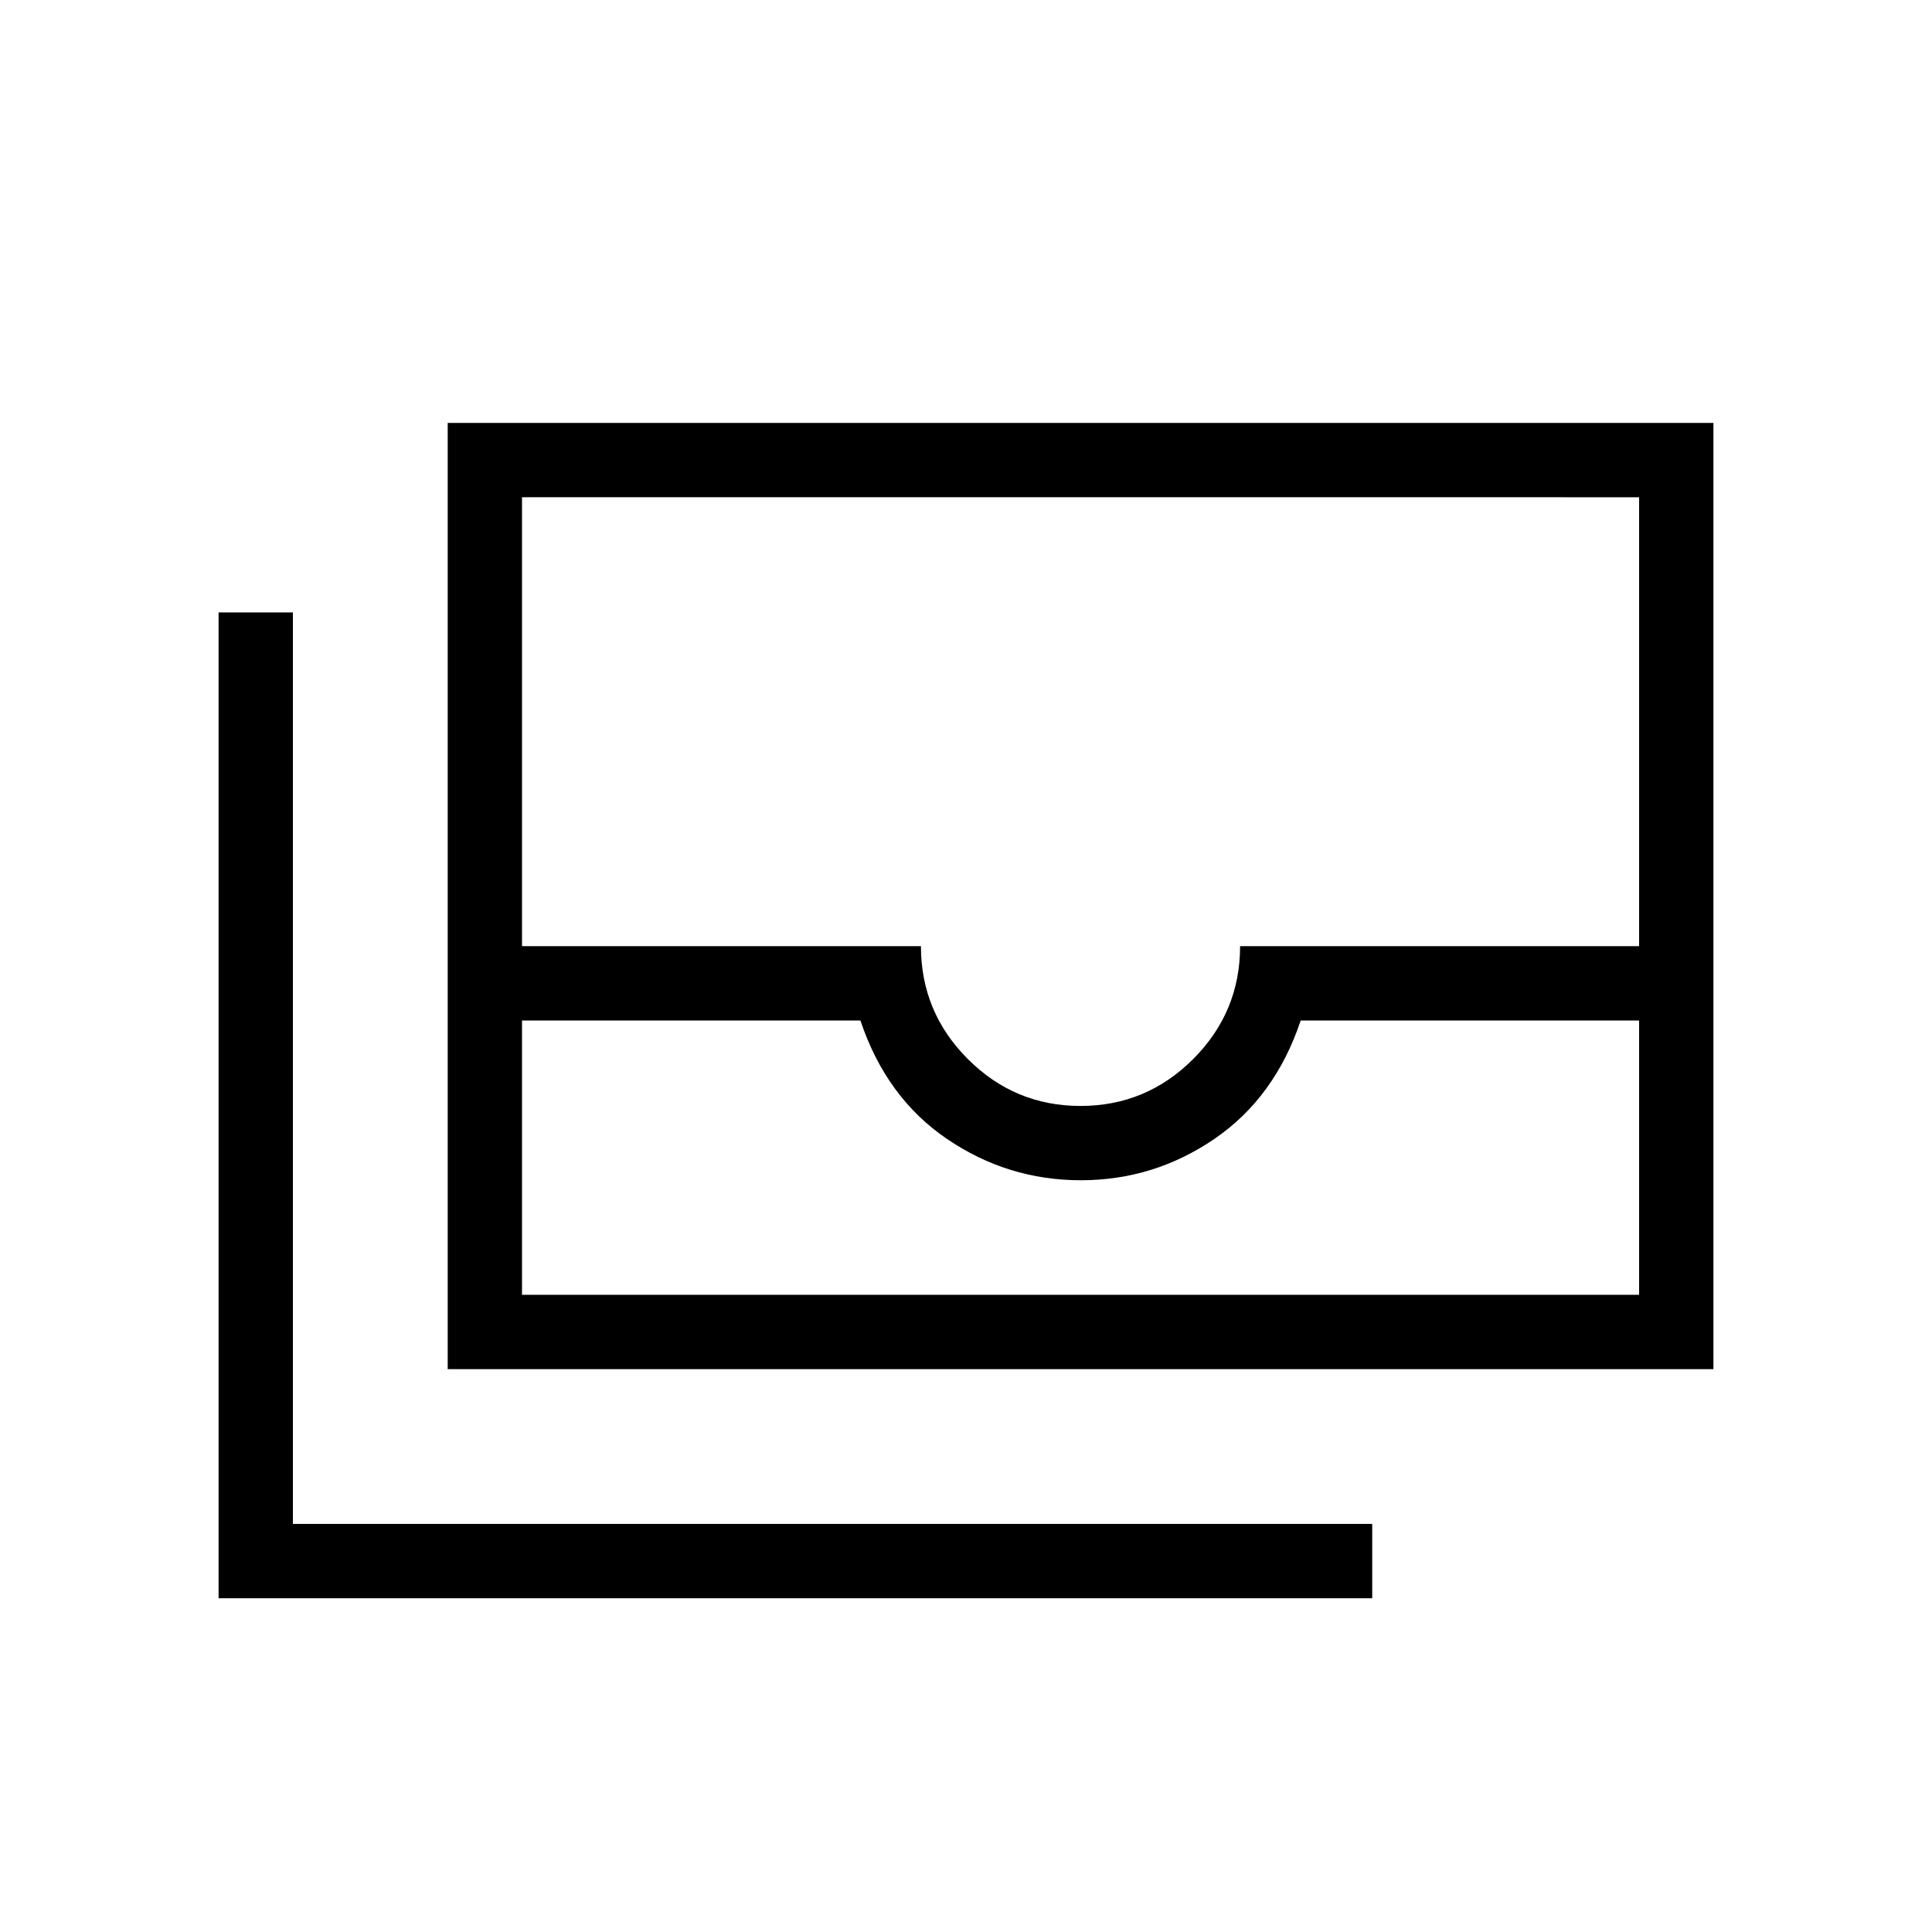 <svg xmlns="http://www.w3.org/2000/svg" height="24" viewBox="0 -960 960 960" width="24"><path d="M222.461-279.692v-470.155h628.924v470.155H222.461Zm36.924-173.231v136.307h555.077v-136.307H646.308q-12.808 38.307-42.889 58.846-30.081 20.538-66.385 20.538-36.303 0-66.495-20.538-30.193-20.539-43.001-58.846H259.385Zm277.513 42.461q32.706 0 56.003-23.319 23.296-23.319 23.296-56.066h198.265v-223.076H259.385v223.076h198.223q0 32.747 23.291 56.066 23.292 23.319 55.999 23.319Zm144.949 244.616H108.615v-489.846h36.923v452.923h536.309v36.923Zm-422.462-150.77h555.077-555.077Z"/></svg>